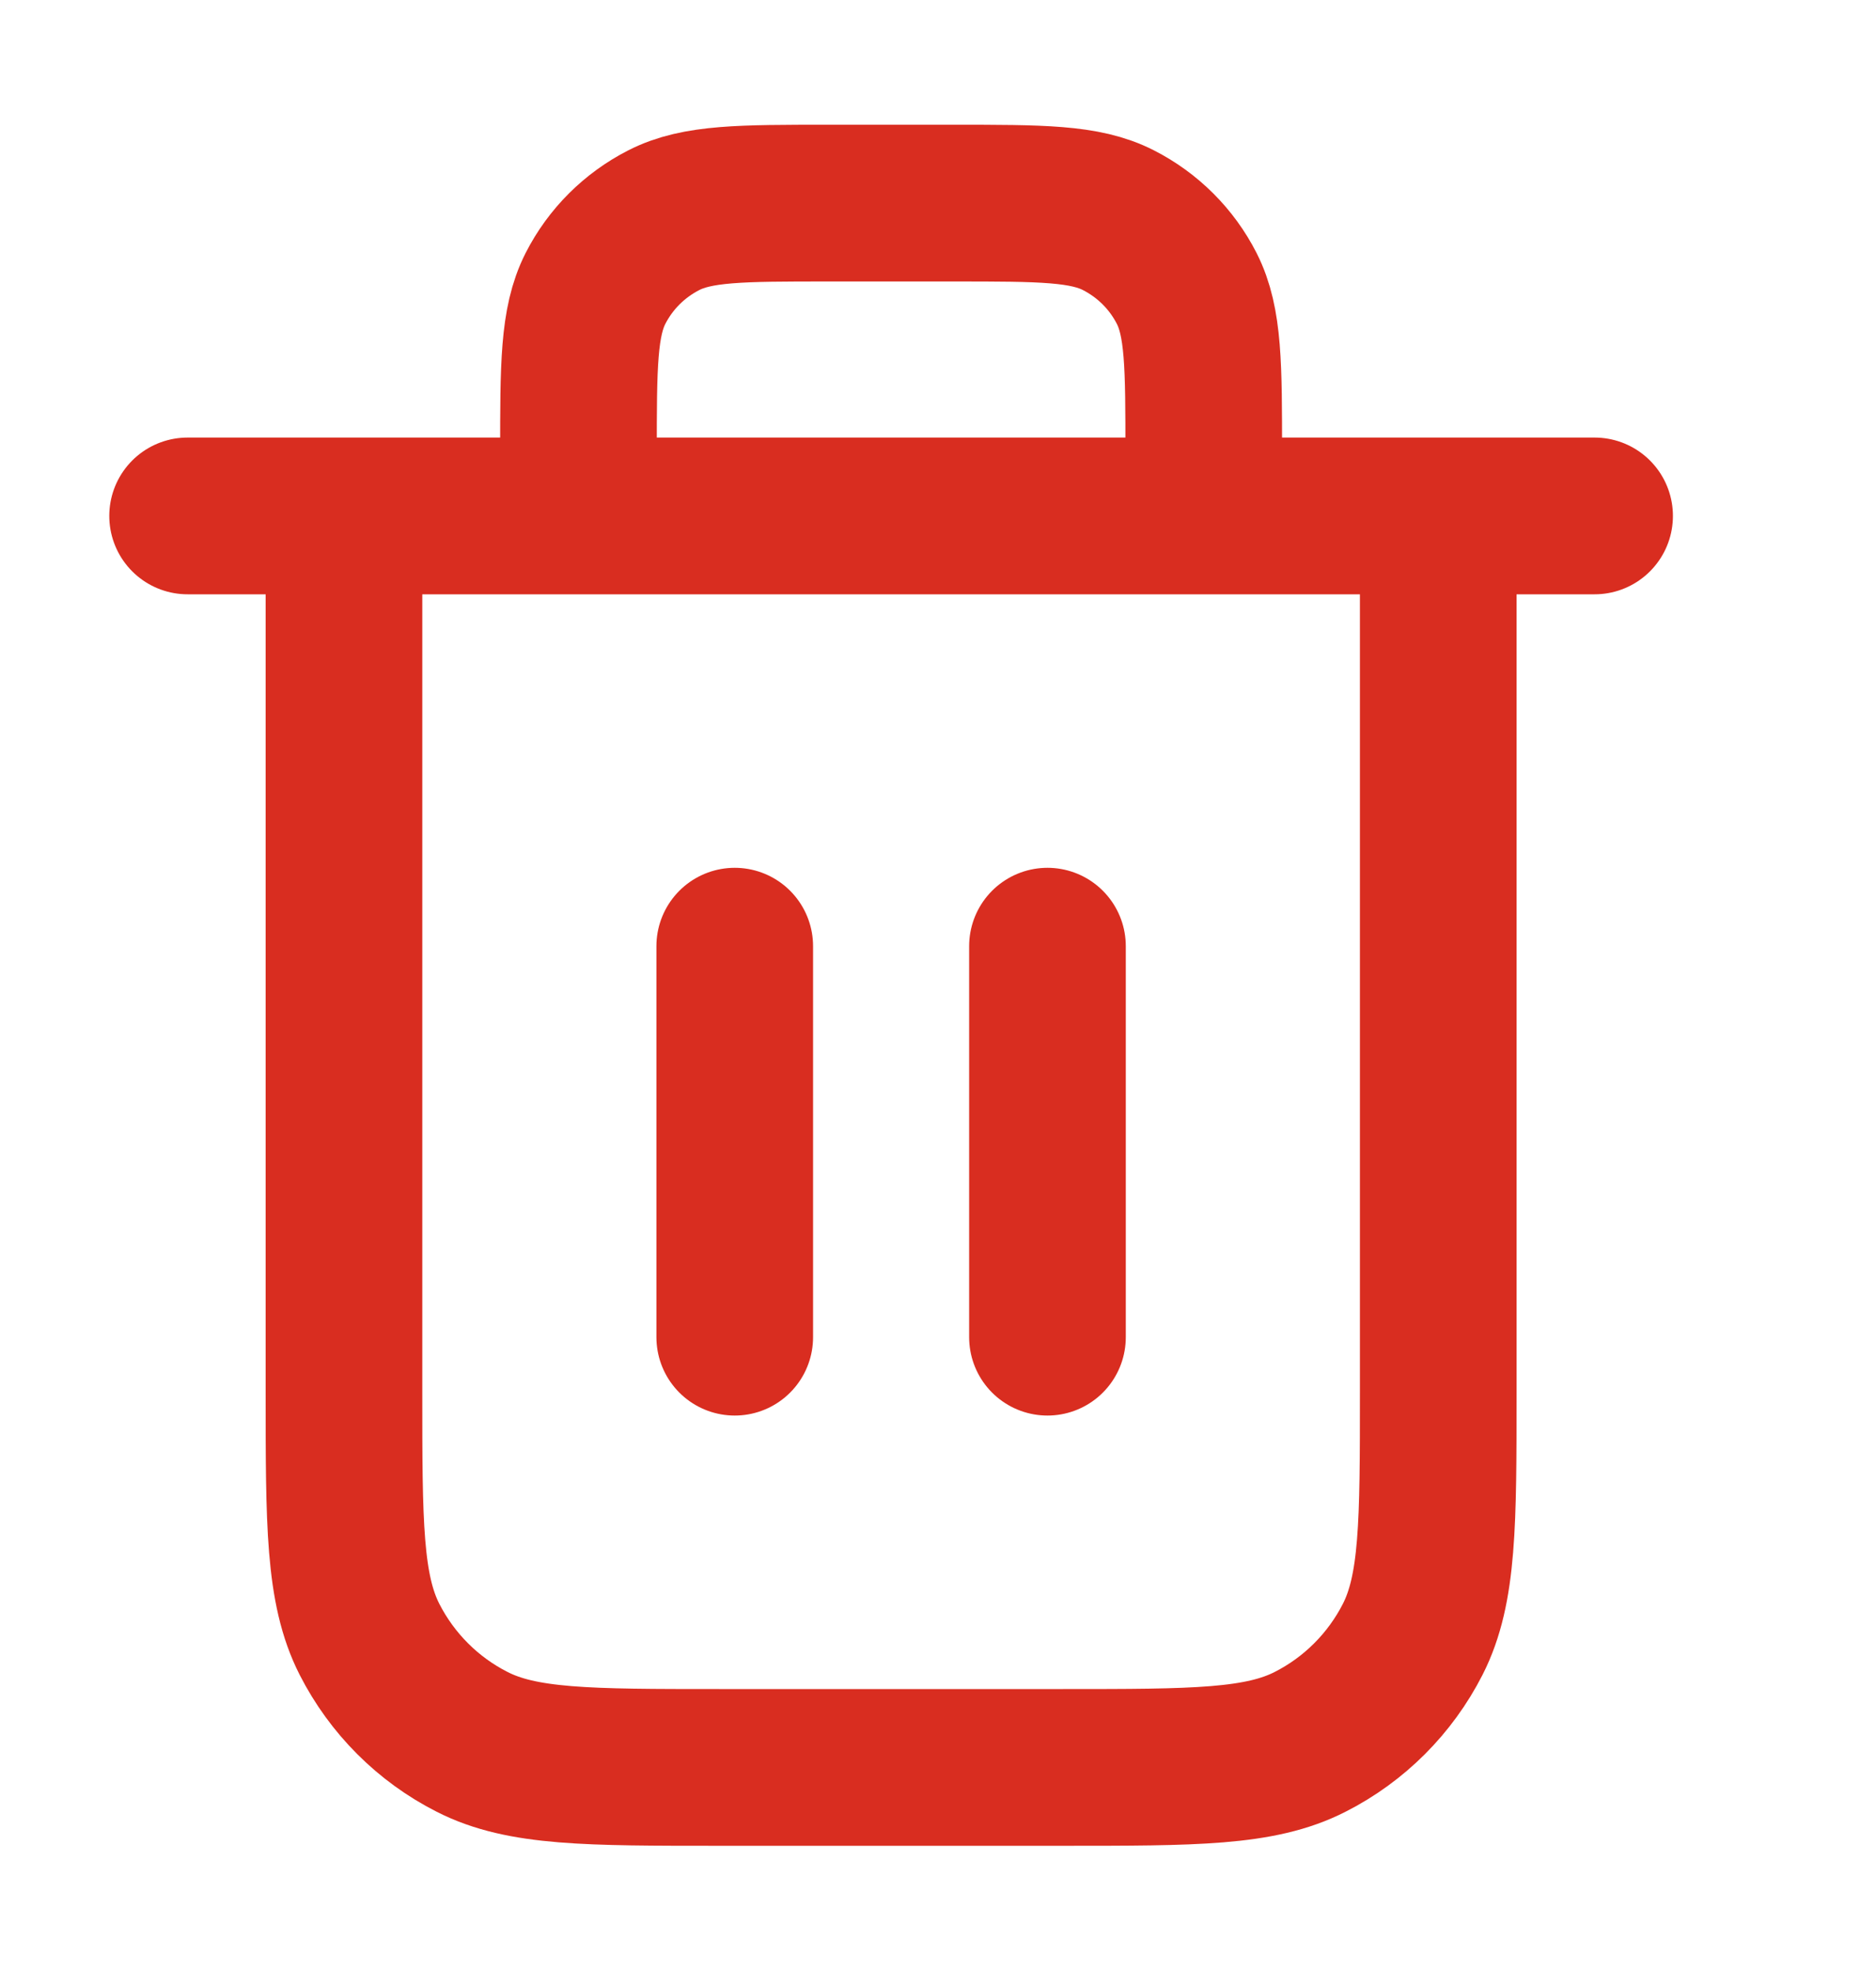 <svg width="20" height="21" viewBox="0 0 20 21" fill="none" xmlns="http://www.w3.org/2000/svg">
<path d="M12.833 5.497V4.831C12.833 3.897 12.833 3.431 12.652 3.074C12.492 2.76 12.237 2.506 11.923 2.346C11.567 2.164 11.1 2.164 10.167 2.164H8.833C7.9 2.164 7.433 2.164 7.077 2.346C6.763 2.506 6.508 2.76 6.348 3.074C6.167 3.431 6.167 3.897 6.167 4.831V5.497M7.833 10.081V14.247M11.167 10.081V14.247M2 5.497H17M15.333 5.497V14.831C15.333 16.231 15.333 16.931 15.061 17.466C14.821 17.936 14.439 18.319 13.968 18.558C13.434 18.831 12.733 18.831 11.333 18.831H7.667C6.267 18.831 5.566 18.831 5.032 18.558C4.561 18.319 4.179 17.936 3.939 17.466C3.667 16.931 3.667 16.231 3.667 14.831V5.497" stroke="#D92D20" stroke-width="1.67" stroke-linecap="round" stroke-linejoin="round"/>
</svg>
